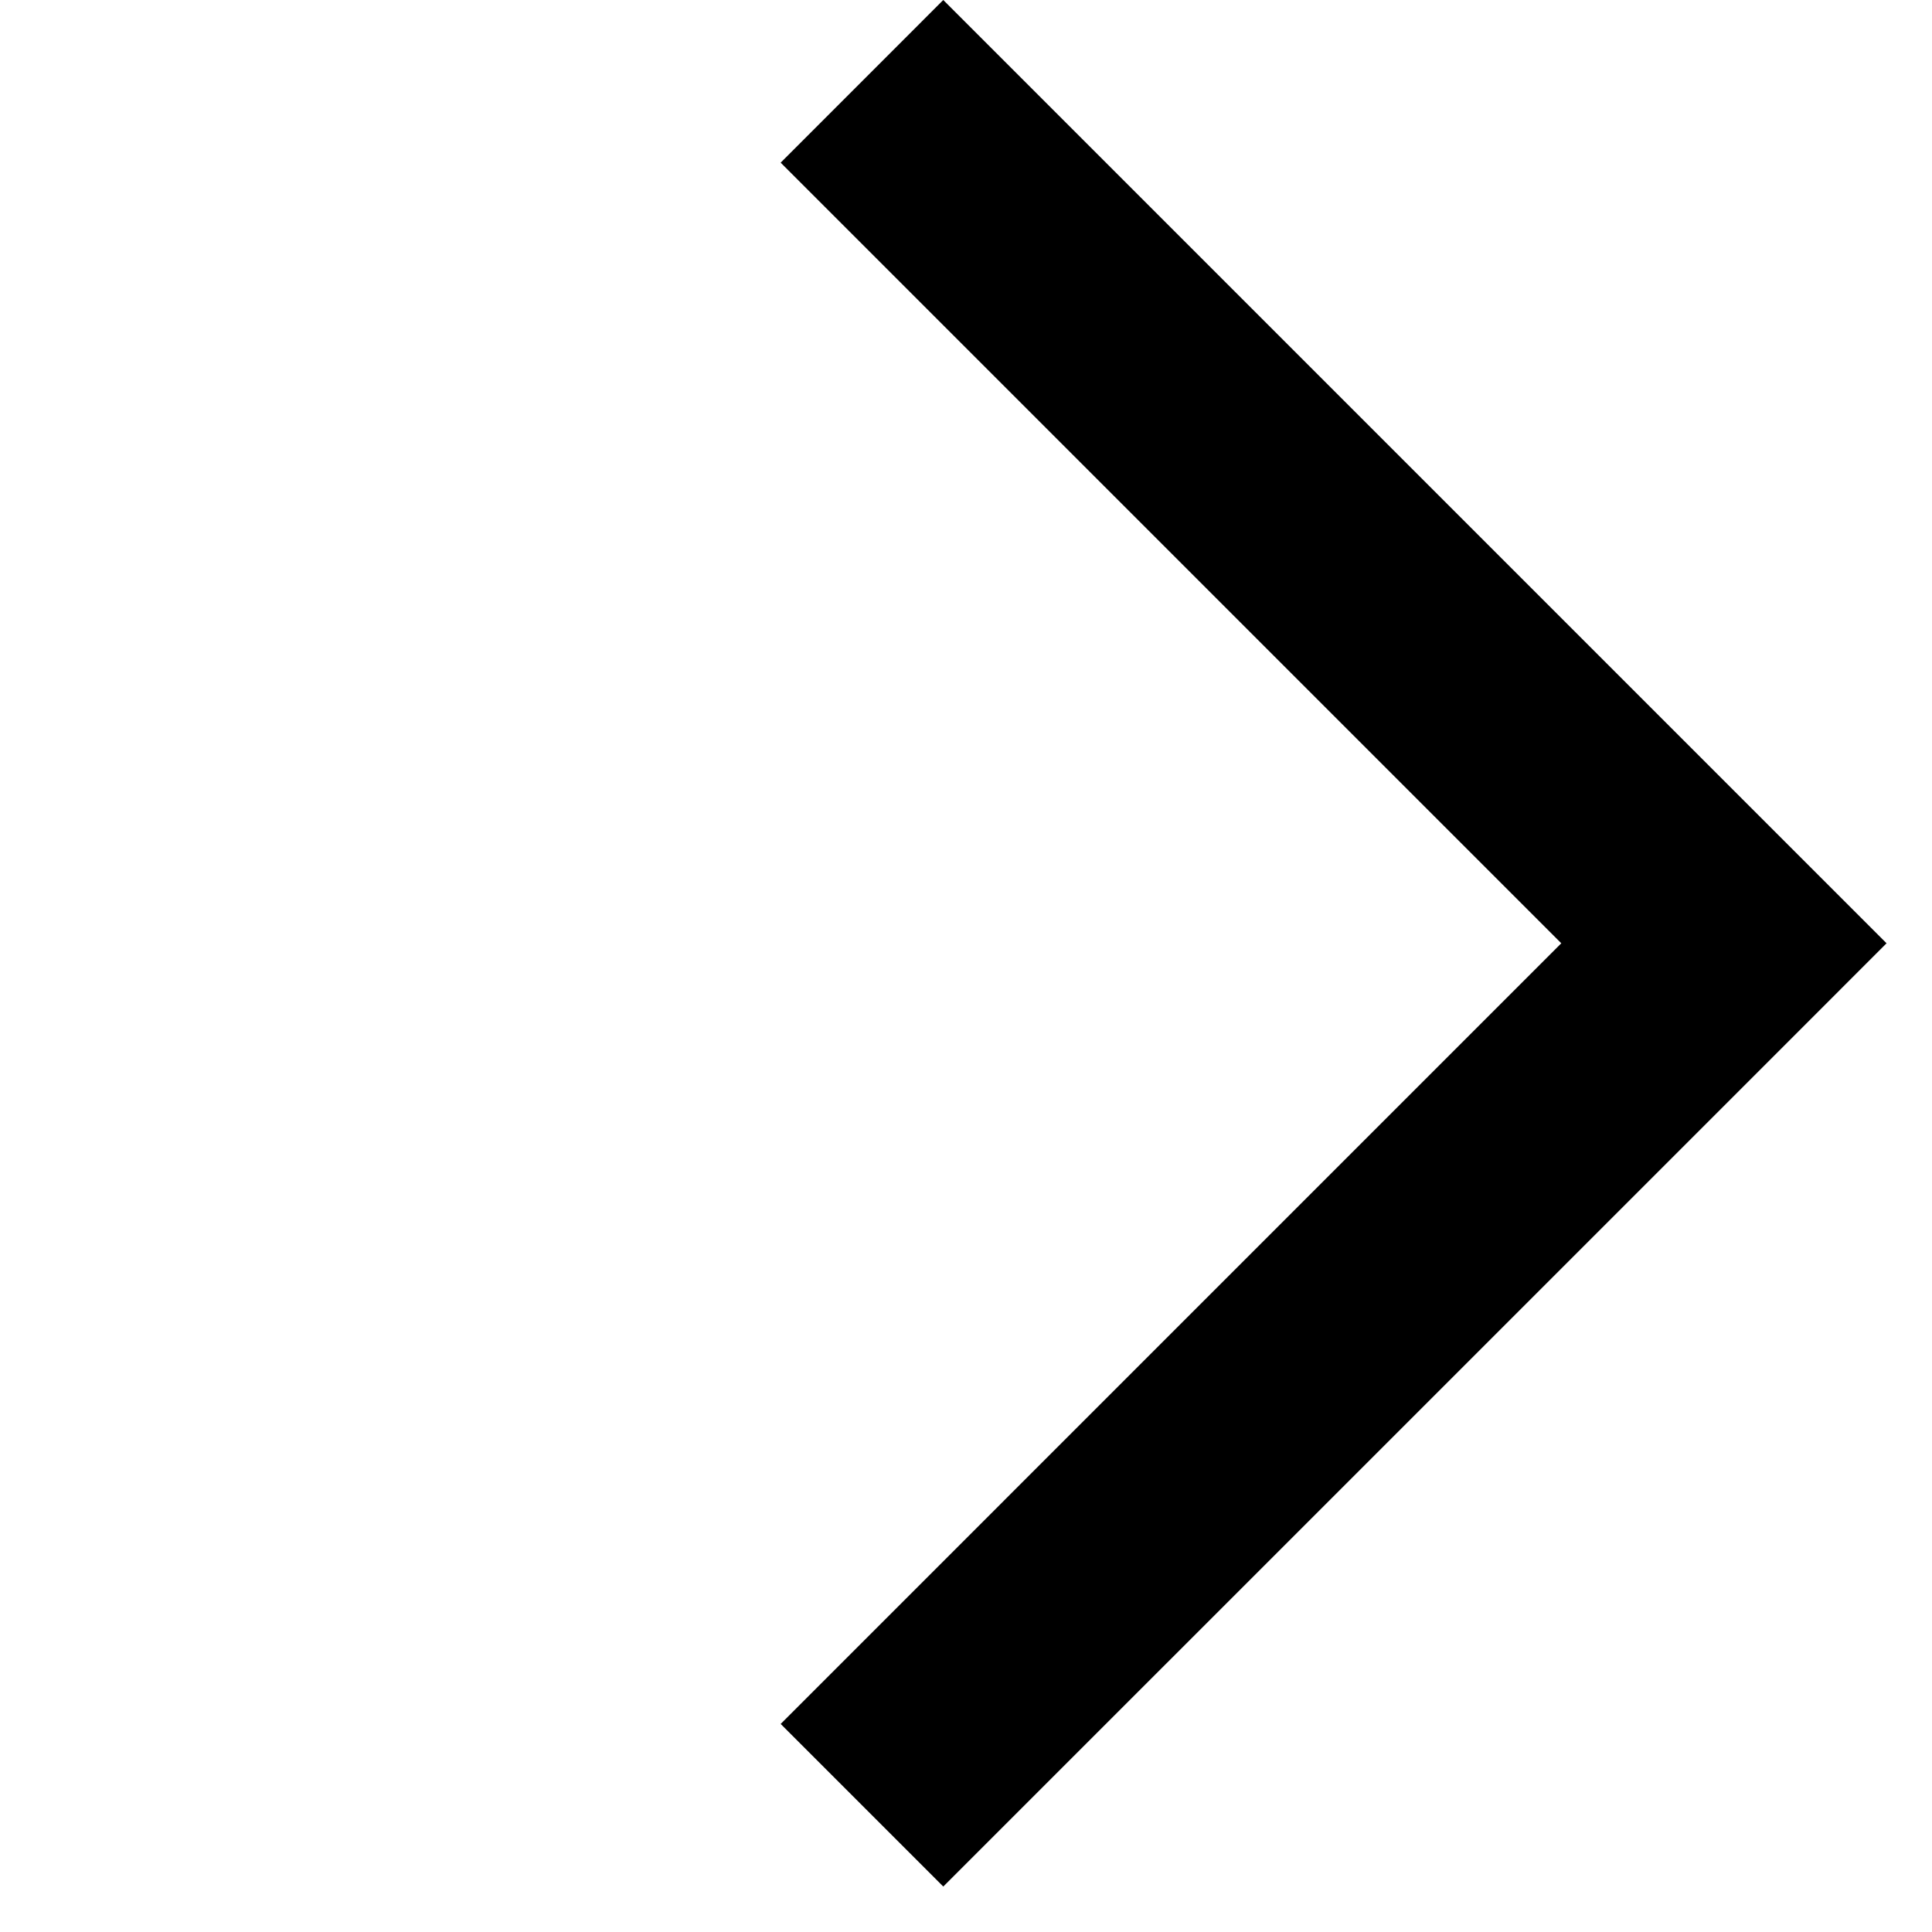 <svg width="42" height="42" viewBox="0 0 42 42" fill="none" xmlns="http://www.w3.org/2000/svg">
<path fill-rule="evenodd" clip-rule="evenodd" d="M16.971 3.536L33.941 20.506L16.971 37.477L20.506 41.012L37.477 24.042L41.012 20.506L37.477 16.971L20.506 0L16.971 3.536Z" fill="black"/>
</svg>
